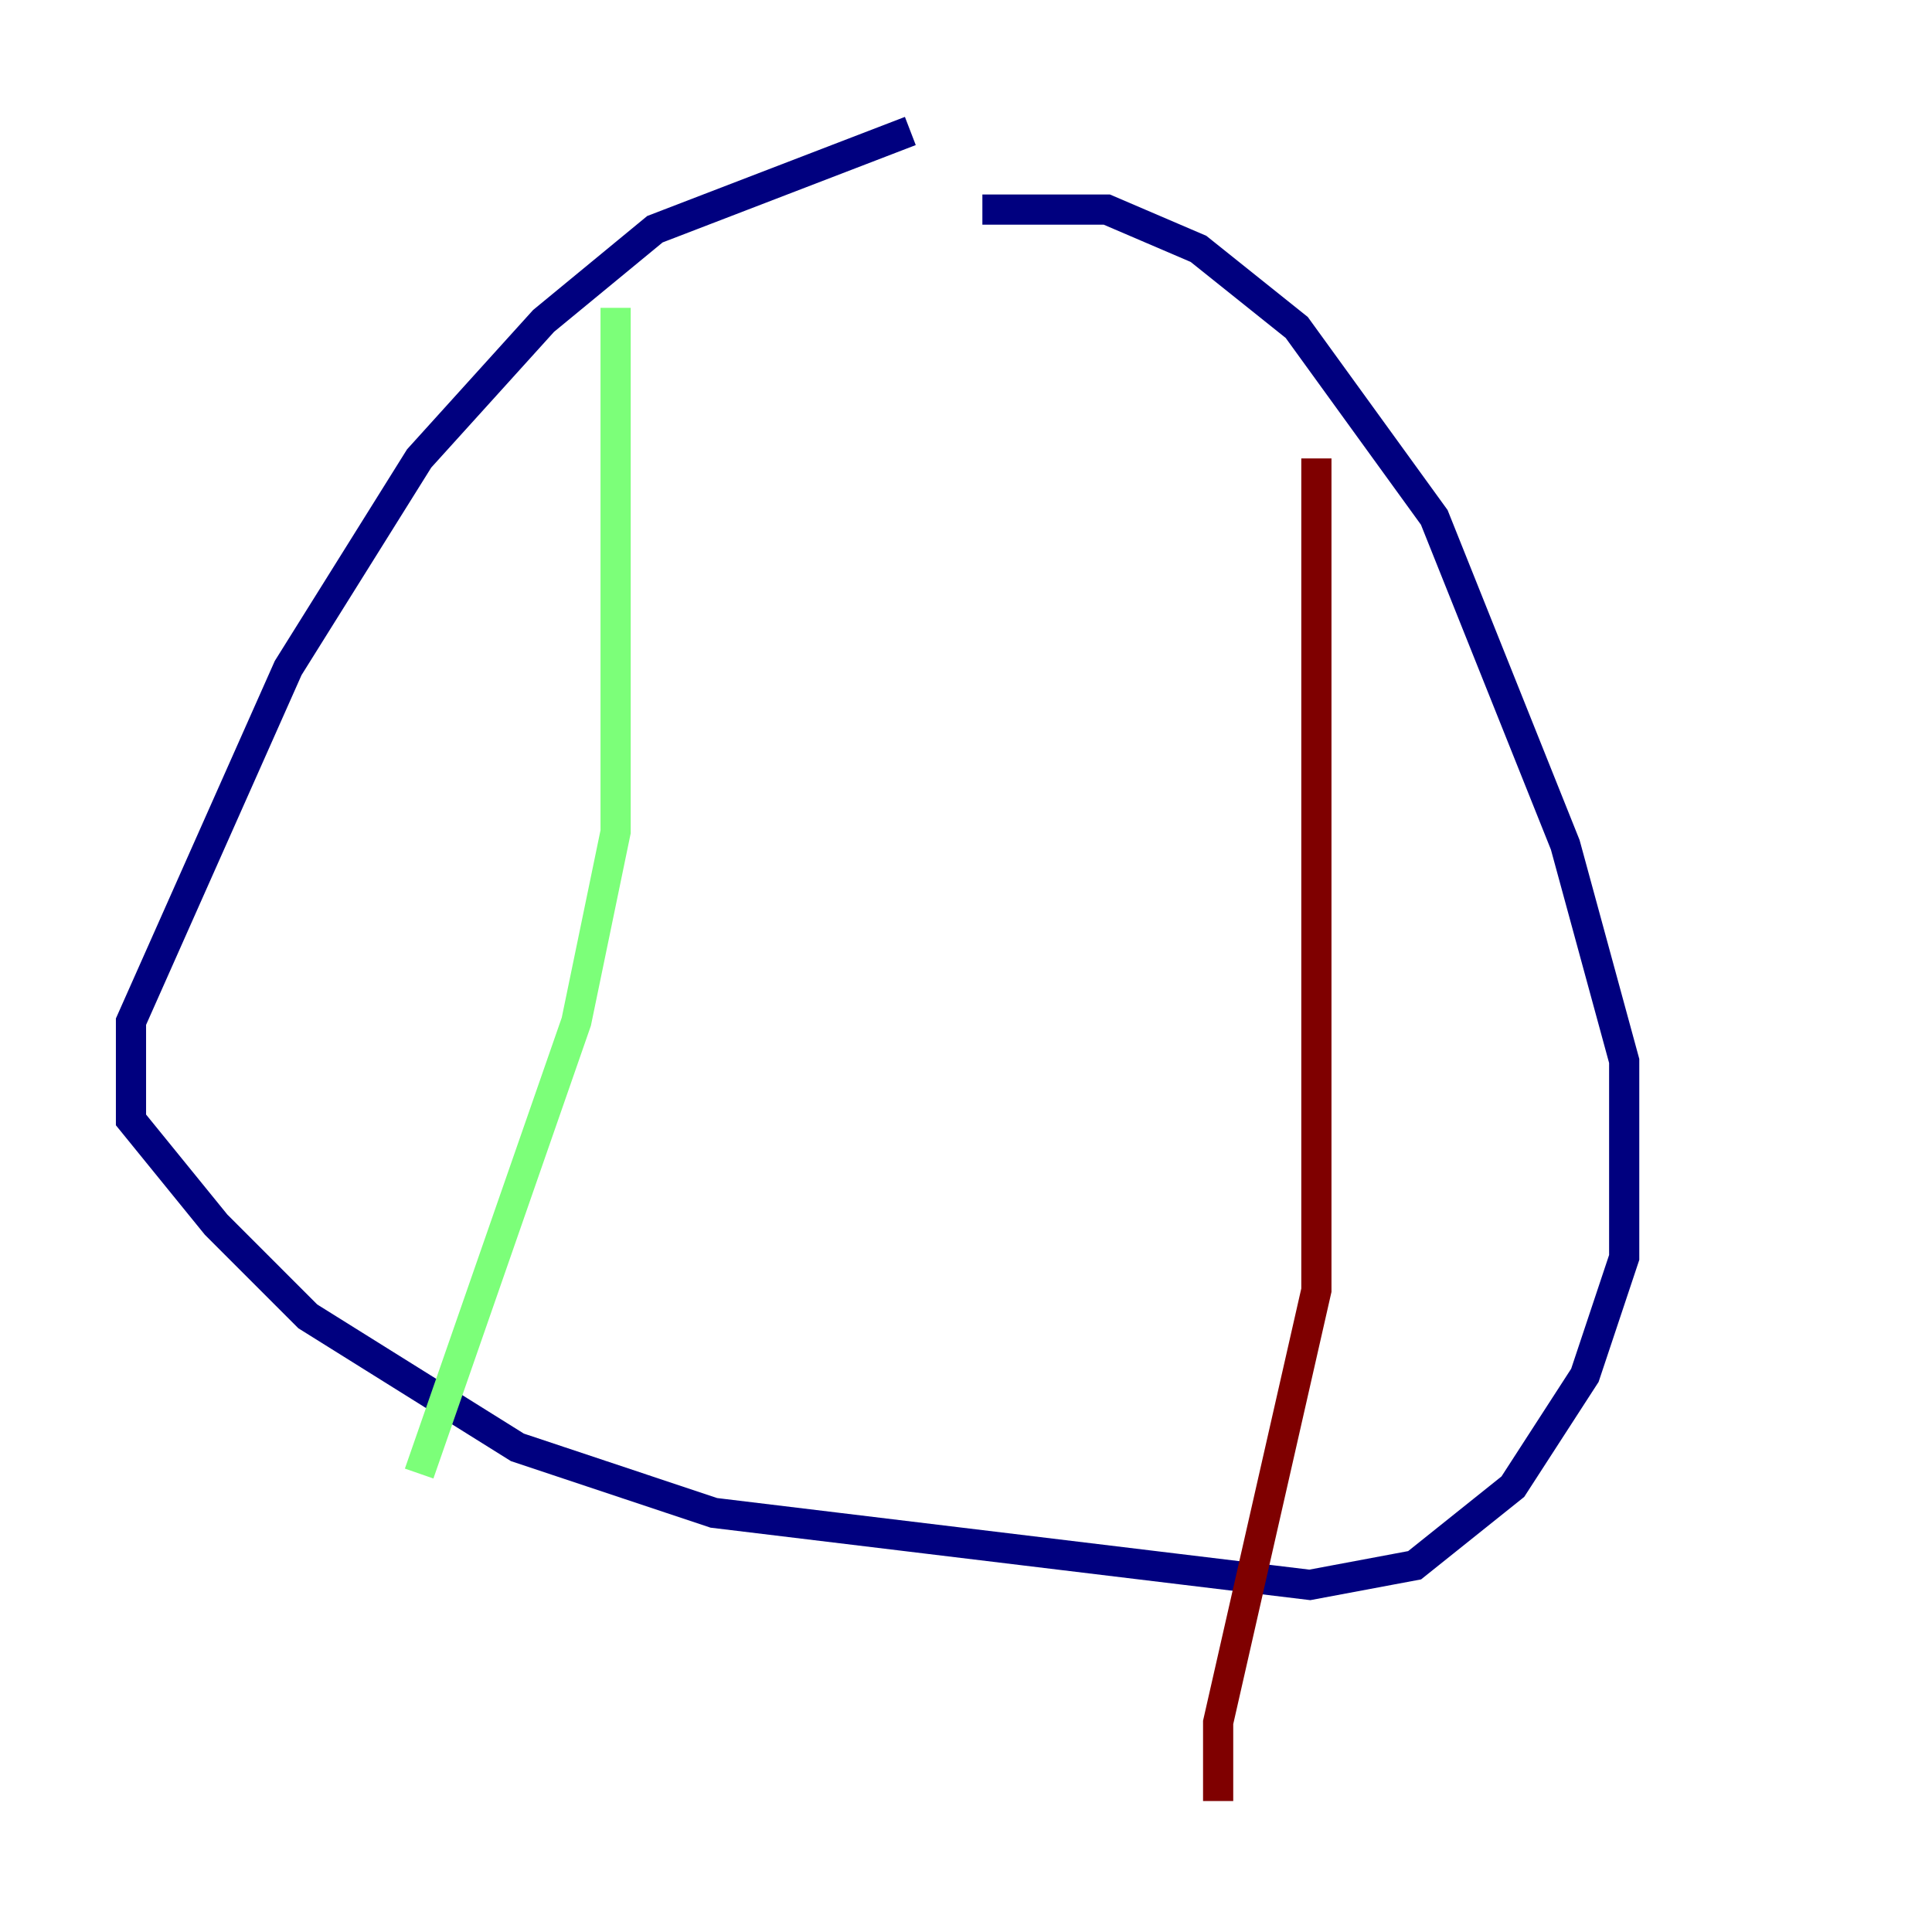 <?xml version="1.0" encoding="utf-8" ?>
<svg baseProfile="tiny" height="128" version="1.2" viewBox="0,0,128,128" width="128" xmlns="http://www.w3.org/2000/svg" xmlns:ev="http://www.w3.org/2001/xml-events" xmlns:xlink="http://www.w3.org/1999/xlink"><defs /><polyline fill="none" points="60.312,8.678 43.39,15.186 36.014,21.261 27.77,30.373 19.091,44.258 8.678,67.688 8.678,74.197 14.319,81.139 20.393,87.214 34.278,95.891 47.295,100.231 86.78,105.003 93.722,103.702 100.231,98.495 105.003,91.119 107.607,83.308 107.607,70.291 103.702,55.973 95.024,34.278 85.912,21.695 79.403,16.488 73.329,13.885 65.085,13.885" stroke="#00007f" stroke-width="2" /><polyline fill="none" points="40.786,20.393 40.786,55.105 38.183,67.688 27.77,97.627" stroke="#7cff79" stroke-width="2" /><polyline fill="none" points="87.214,30.373 87.214,85.478 80.705,114.115 80.705,119.322" stroke="#7f0000" stroke-width="2" /></svg>